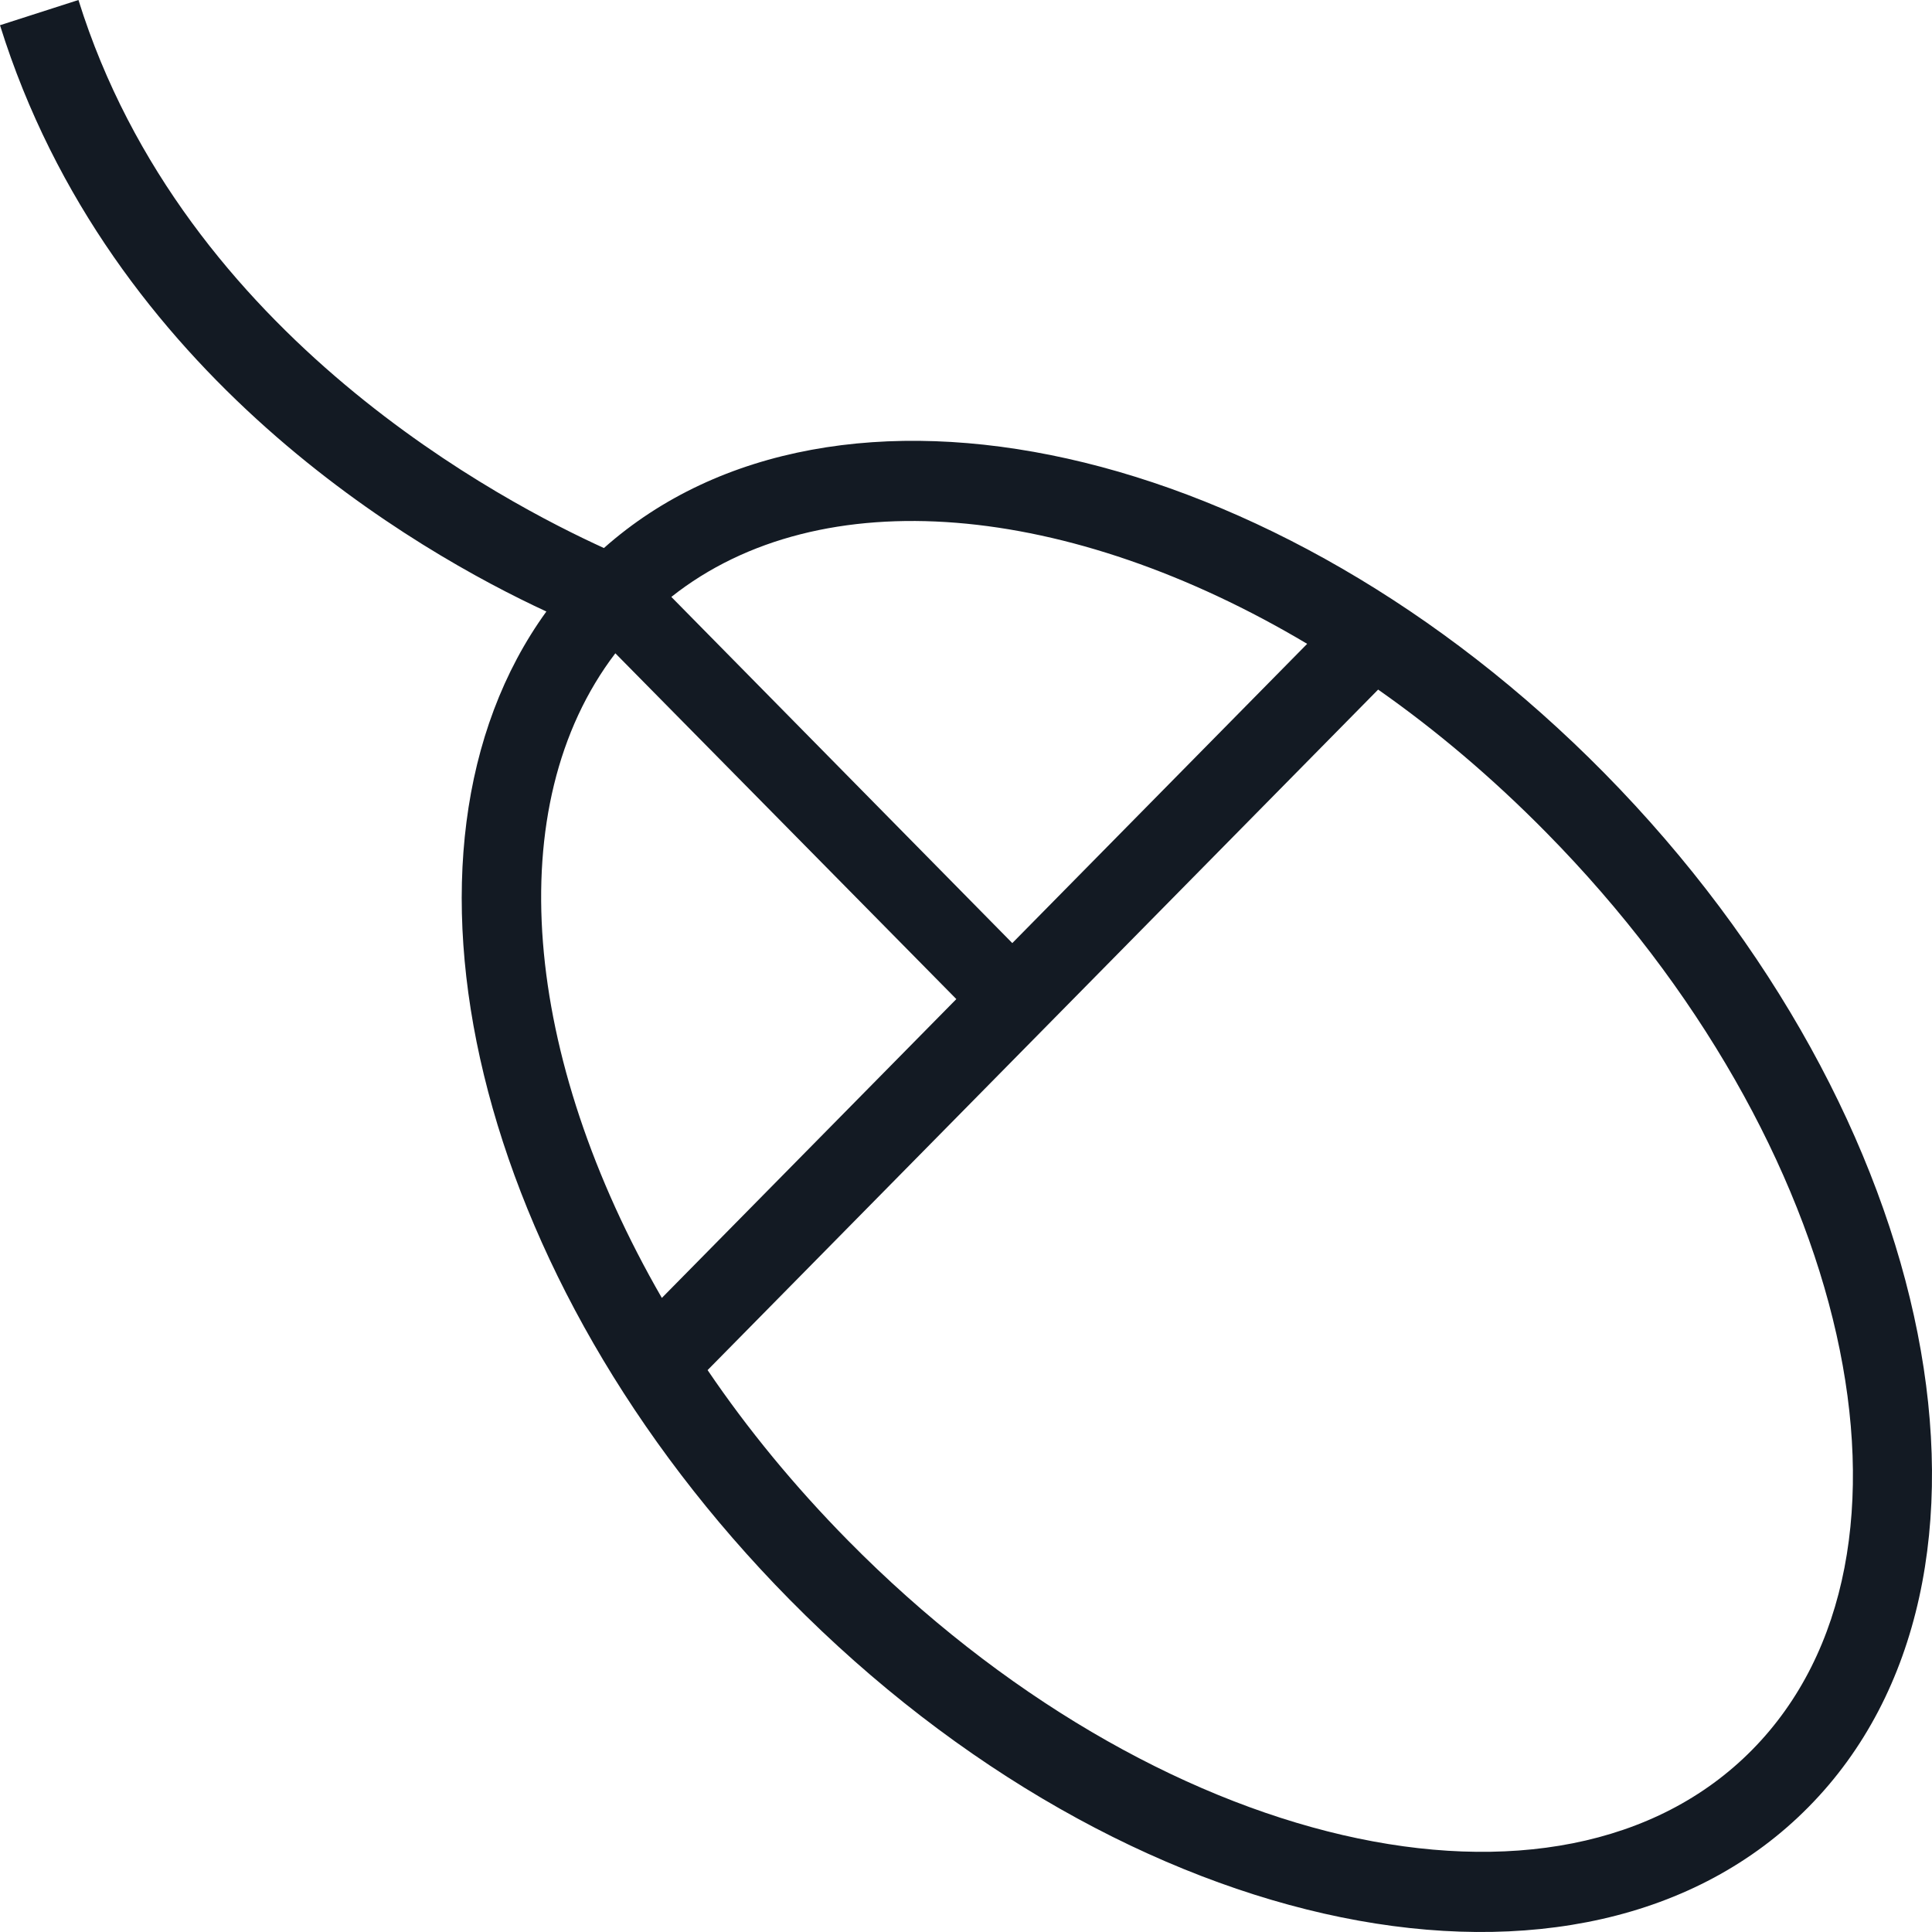 <svg width="56" height="56" viewBox="0 0 56 56" fill="none" xmlns="http://www.w3.org/2000/svg">
<path d="M46.505 22.411C36.975 12.742 24.201 9.942 17.505 15.885C14.728 14.617 5.336 9.817 2.274 0L0 0.731C3.176 10.914 12.135 16.011 15.837 17.725C10.798 24.685 13.7 37.05 22.887 46.364C32.679 56.295 45.899 58.992 52.423 52.375C58.947 45.77 56.297 32.353 46.505 22.411ZM37.889 18.662L29.342 27.336L19.459 17.302C23.801 13.862 30.999 14.559 37.889 18.662ZM17.836 18.936L27.72 28.959L19.184 37.621C15.162 30.65 14.466 23.359 17.836 18.936ZM50.789 50.718C45.202 56.386 33.467 53.666 24.578 44.65C23.024 43.073 21.664 41.416 20.51 39.713L39.946 19.988C41.626 21.165 43.259 22.548 44.813 24.125C53.703 33.142 56.377 45.05 50.789 50.718Z" fill="#131A23"/>
</svg>

